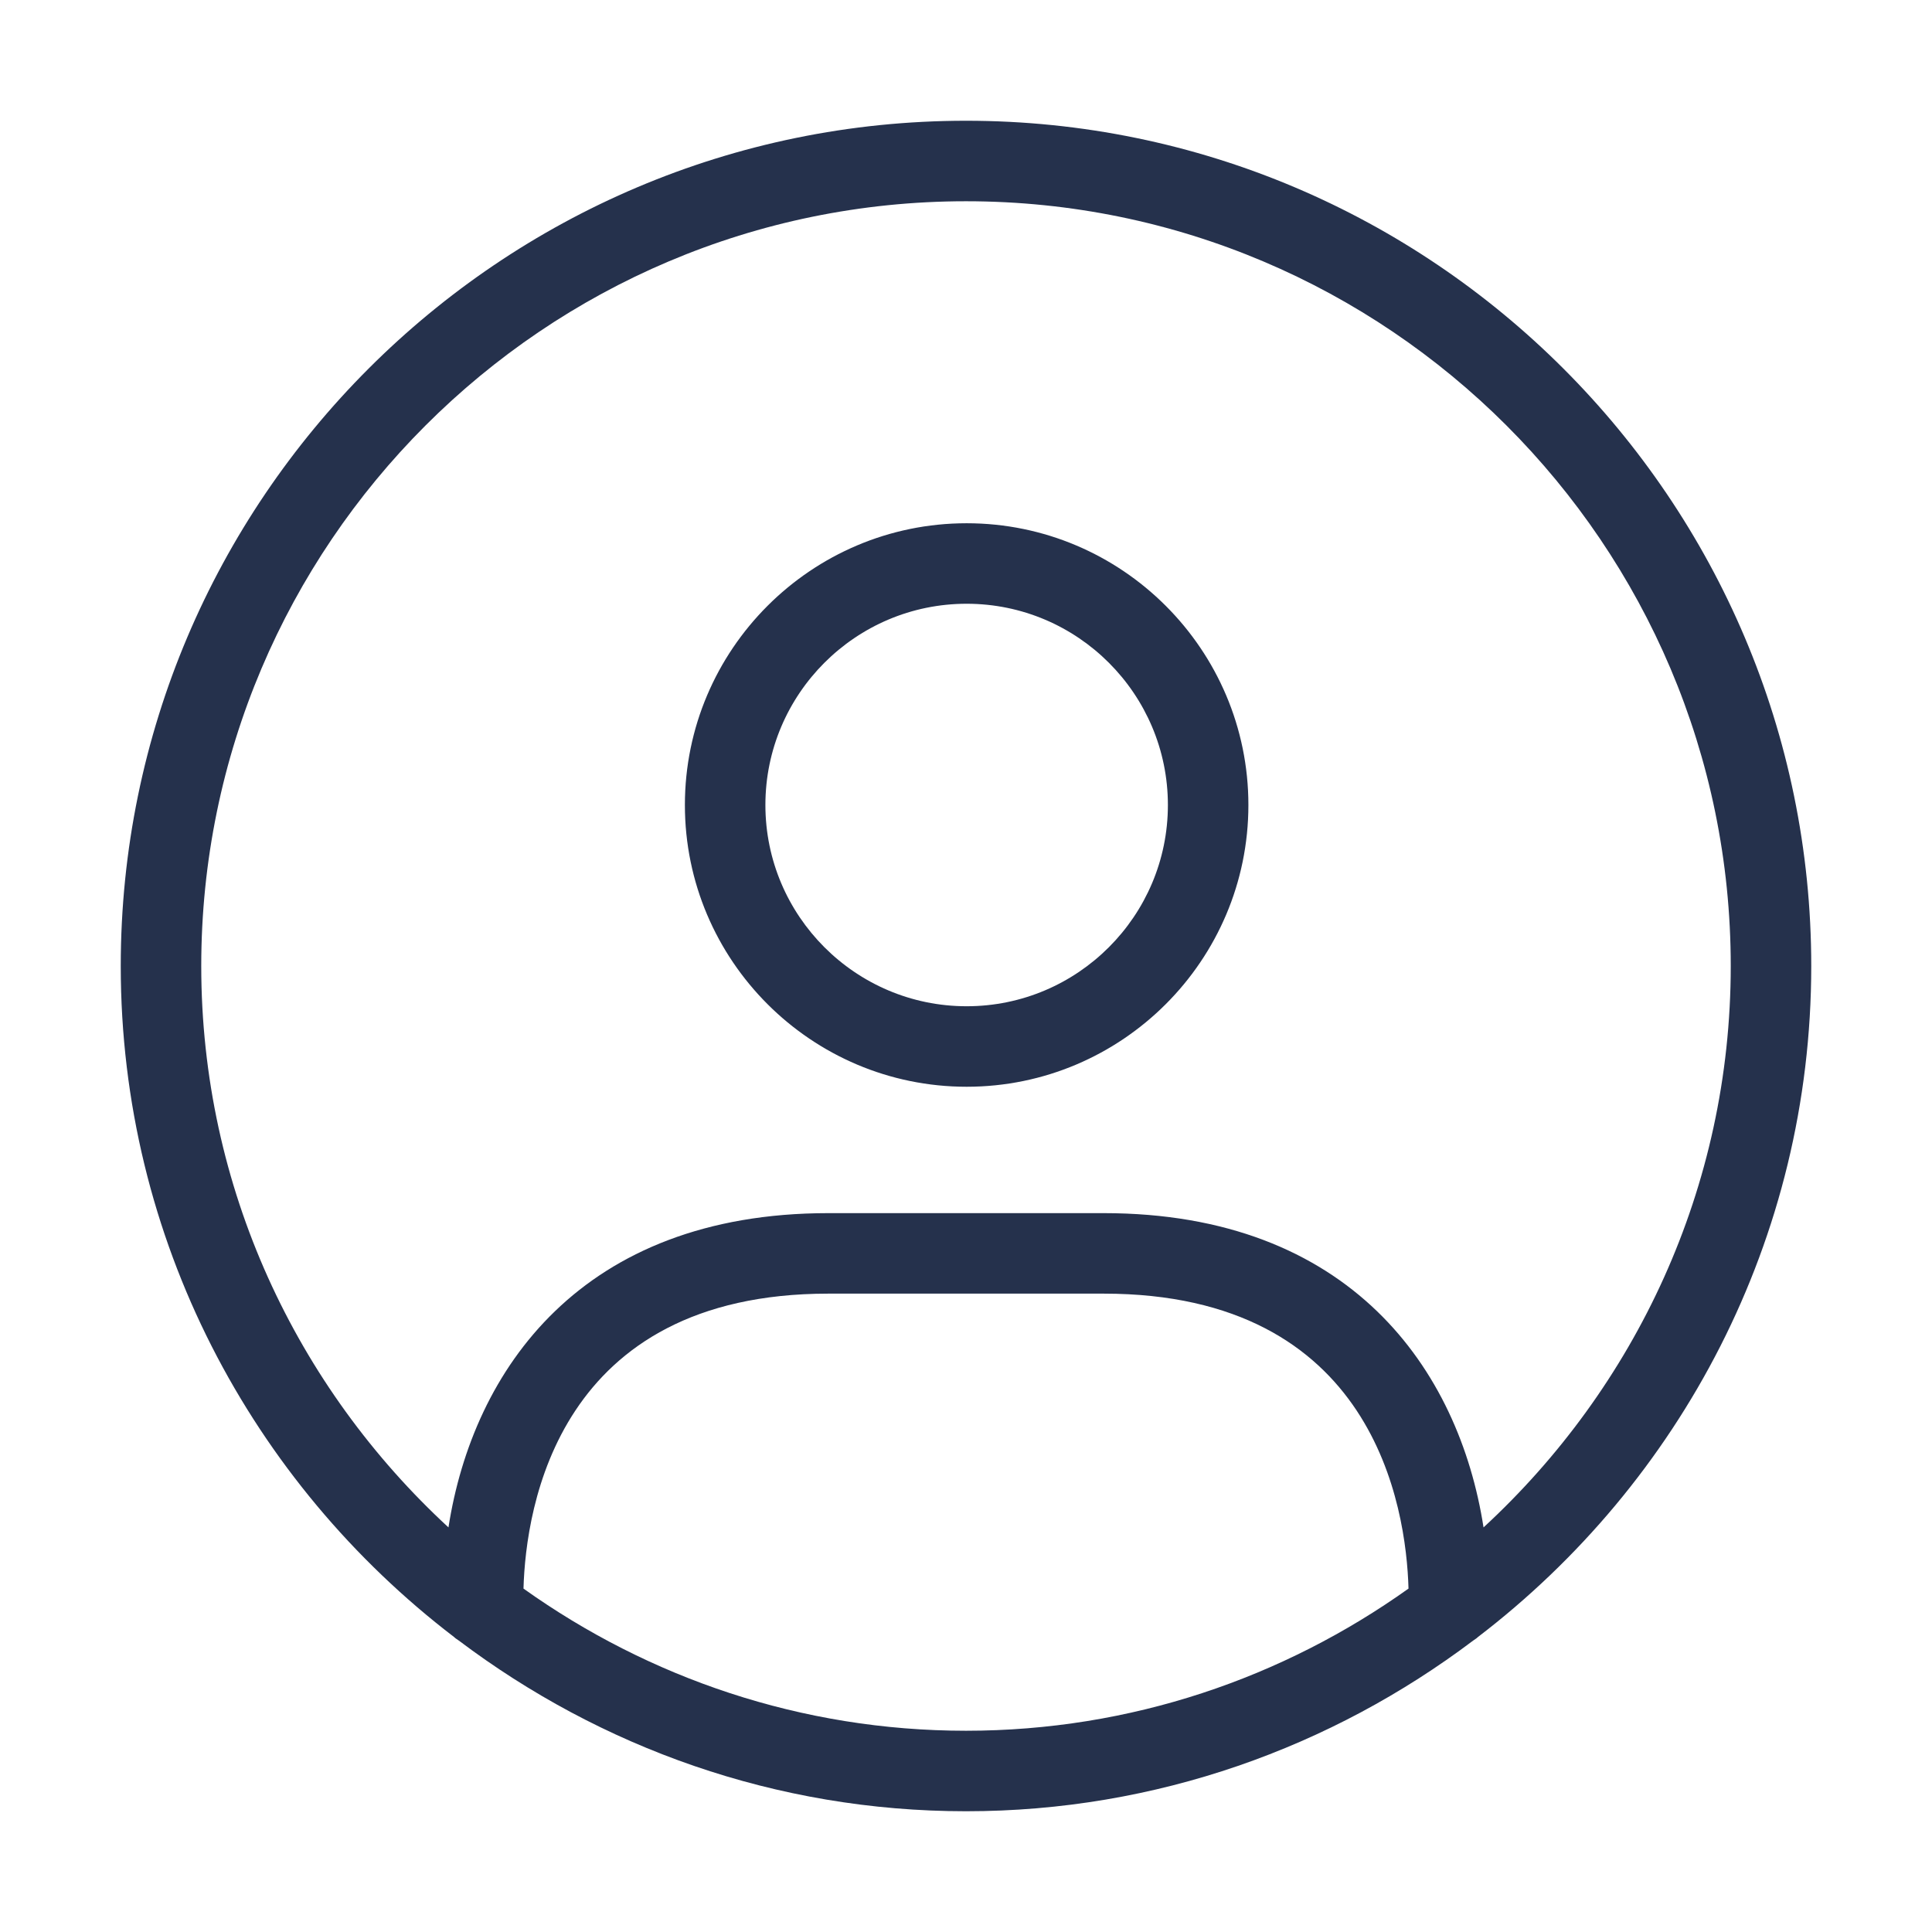 <svg width="24" height="24" viewBox="0 0 24 24" fill="none" xmlns="http://www.w3.org/2000/svg">
<path d="M22.5 12C22.5 6.21 17.79 1.5 12 1.5C6.21 1.5 1.5 6.21 1.5 12C1.5 15.398 3.13 18.416 5.641 20.336C5.658 20.354 5.68 20.365 5.7 20.38C7.457 21.705 9.635 22.5 12 22.5C14.365 22.5 16.543 21.705 18.3 20.38C18.32 20.365 18.342 20.354 18.359 20.336C20.87 18.416 22.5 15.398 22.5 12ZM6.503 19.734C6.532 18.719 6.932 16.07 10.29 16.07H13.71C17.068 16.07 17.468 18.718 17.497 19.734C15.943 20.842 14.049 21.5 12 21.5C9.951 21.5 8.056 20.841 6.503 19.734ZM18.429 18.974C18.124 17.014 16.775 15.07 13.71 15.07H10.29C7.225 15.07 5.876 17.014 5.571 18.974C3.688 17.237 2.5 14.758 2.5 12C2.5 6.762 6.762 2.5 12 2.5C17.238 2.5 21.5 6.762 21.5 12C21.5 14.758 20.312 17.237 18.429 18.974ZM12.008 6.5C10.078 6.5 8.508 8.07 8.508 10C8.508 11.93 10.078 13.5 12.008 13.5C13.938 13.5 15.508 11.93 15.508 10C15.508 8.07 13.938 6.5 12.008 6.5ZM12.008 12.5C10.629 12.5 9.508 11.378 9.508 10C9.508 8.622 10.629 7.5 12.008 7.5C13.387 7.5 14.508 8.622 14.508 10C14.508 11.378 13.387 12.5 12.008 12.5Z" fill="#25314C"/>
</svg>
